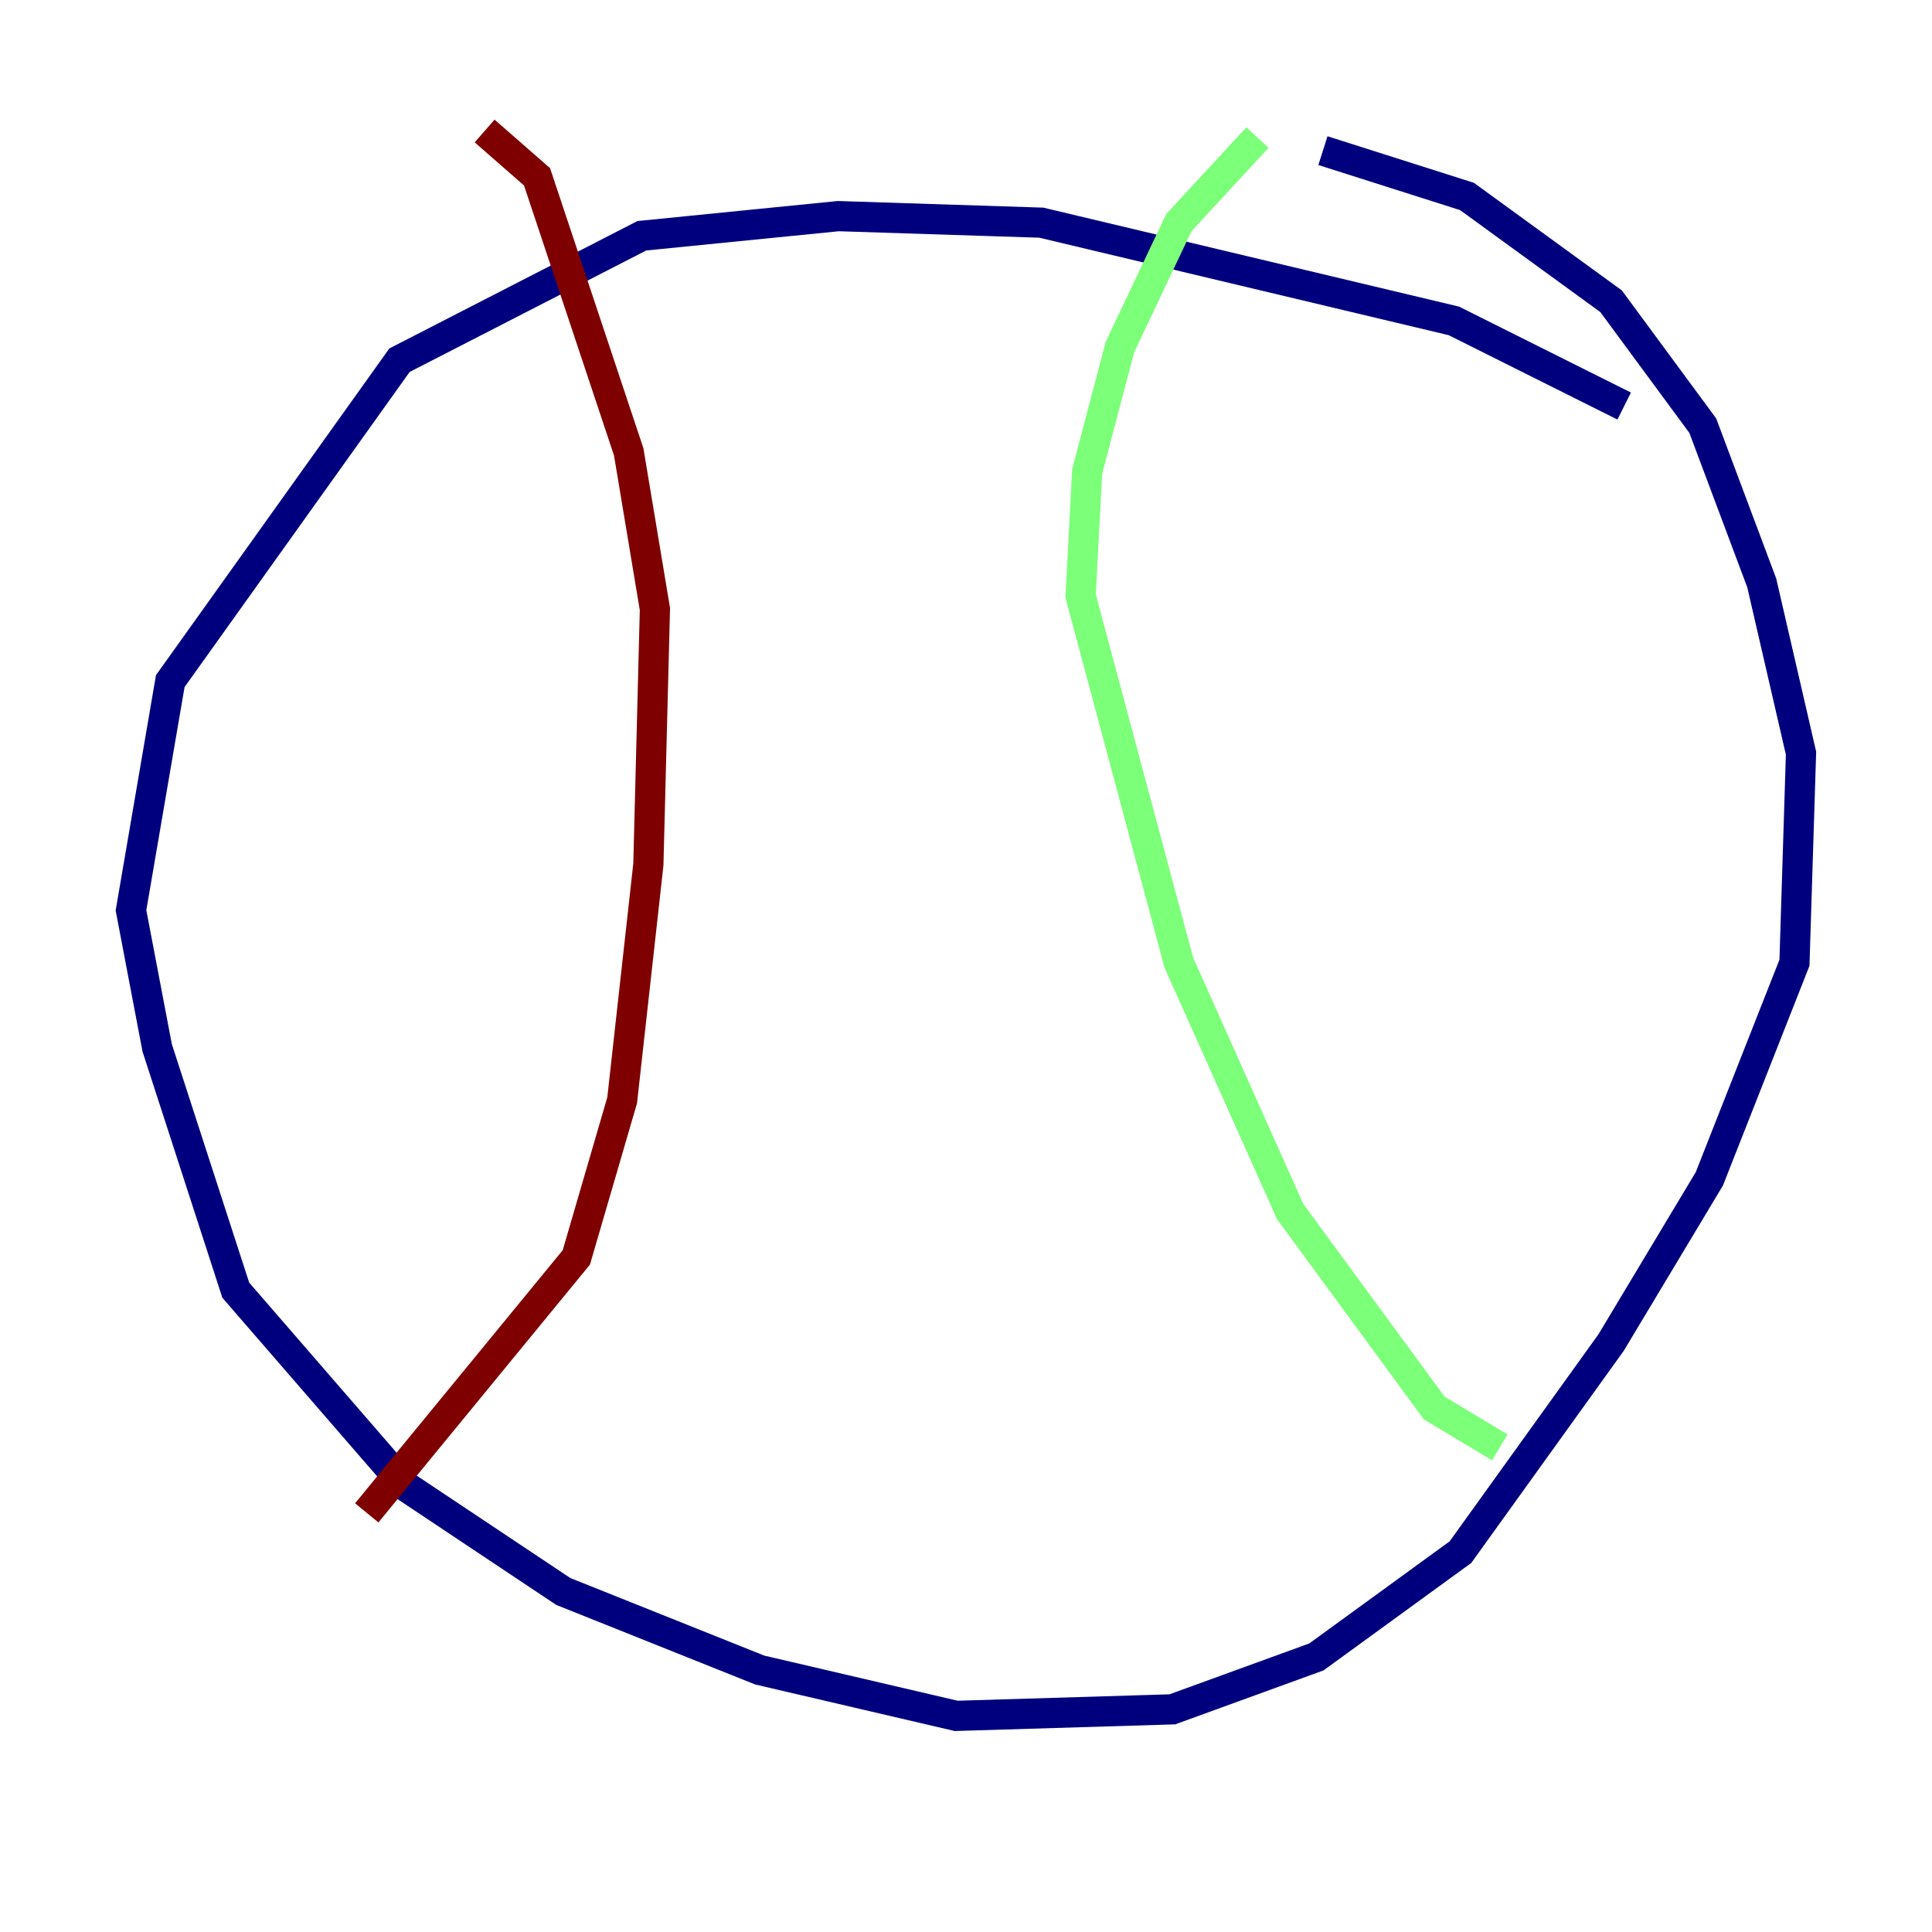 <?xml version="1.0" encoding="utf-8" ?>
<svg baseProfile="tiny" height="128" version="1.2" viewBox="0,0,128,128" width="128" xmlns="http://www.w3.org/2000/svg" xmlns:ev="http://www.w3.org/2001/xml-events" xmlns:xlink="http://www.w3.org/1999/xlink"><defs /><polyline fill="none" points="107.607,26.902 96.325,21.261 68.99,14.752 55.539,14.319 42.522,15.62 26.468,23.864 11.281,45.125 8.678,60.312 10.414,69.424 15.62,85.478 26.902,98.495 37.315,105.437 50.332,110.644 63.349,113.681 77.668,113.248 87.214,109.776 96.759,102.834 106.739,88.949 113.248,78.102 118.888,63.783 119.322,49.898 116.719,38.617 112.814,28.203 106.739,19.959 97.193,13.017 87.647,9.98" stroke="#00007f" stroke-width="2" /><polyline fill="none" points="83.308,9.112 78.102,14.752 74.197,22.997 72.027,31.241 71.593,39.485 78.102,63.783 85.478,80.271 95.024,93.288 99.363,95.891" stroke="#7cff79" stroke-width="2" /><polyline fill="none" points="32.108,8.678 35.58,11.715 41.654,29.939 43.39,40.352 42.956,57.275 41.22,72.895 38.183,83.308 24.298,100.231" stroke="#7f0000" stroke-width="2" /></svg>